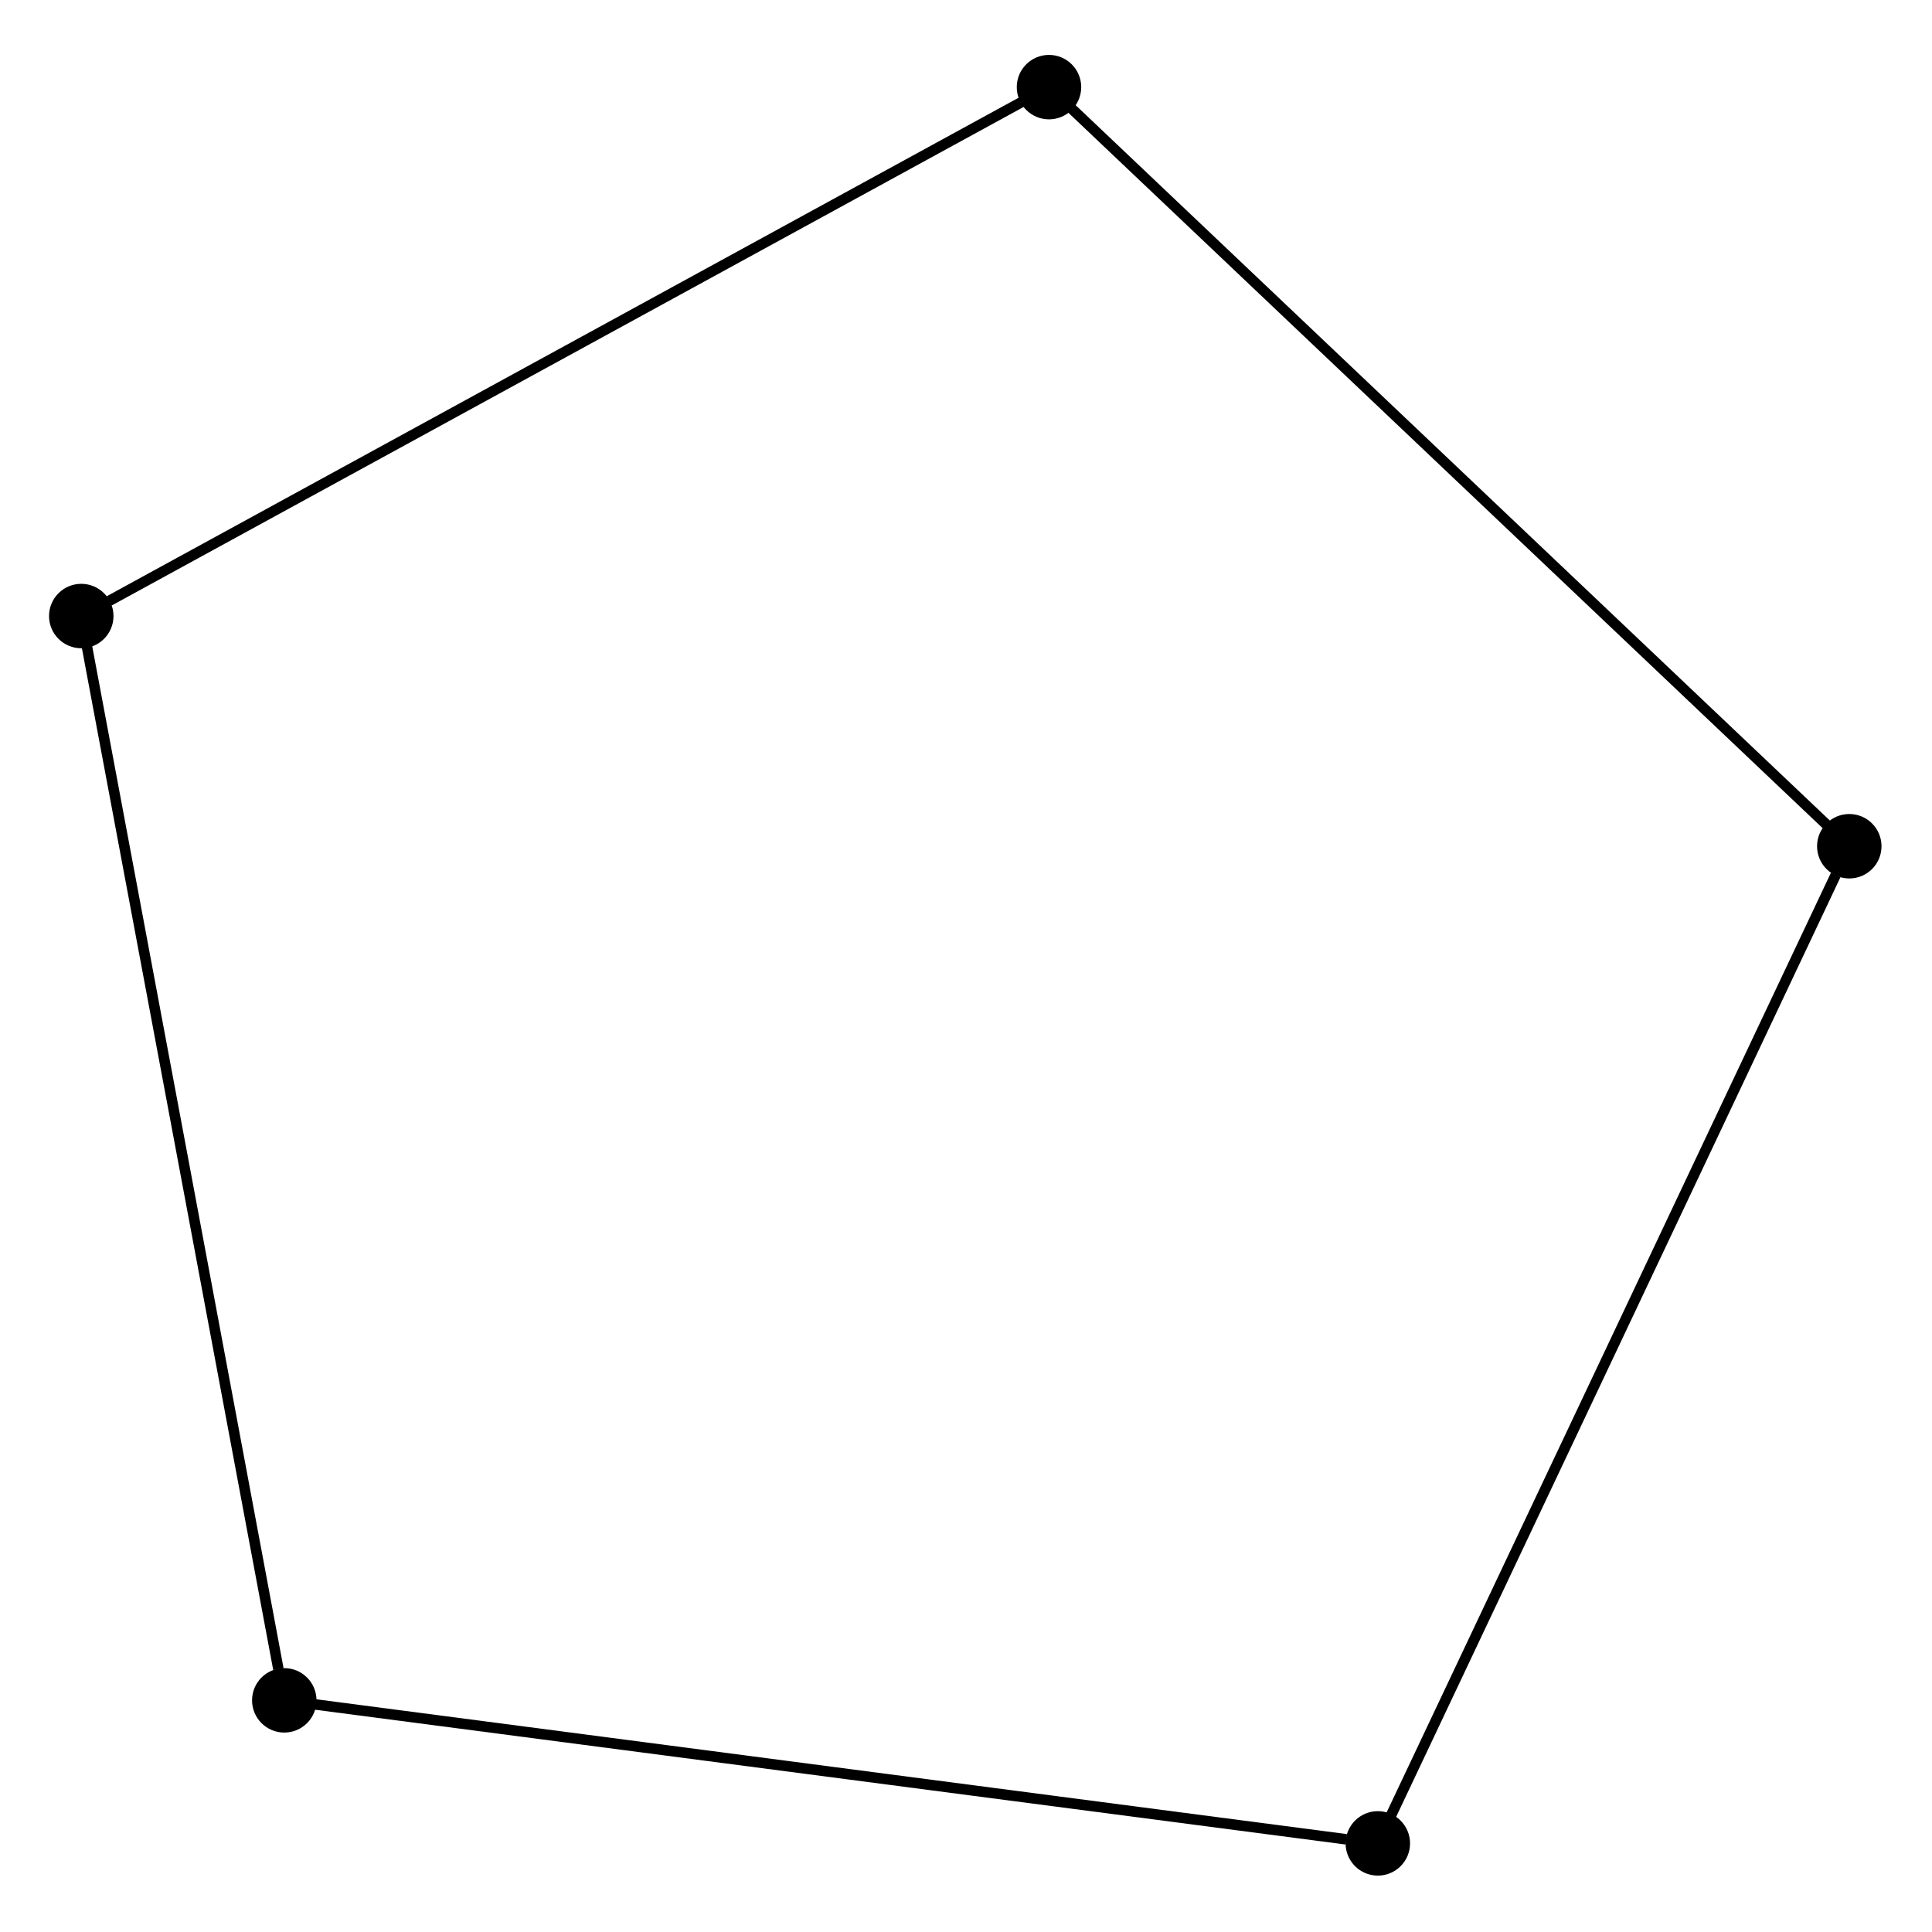 <?xml version="1.0" encoding="UTF-8" standalone="no"?>
<!DOCTYPE svg PUBLIC "-//W3C//DTD SVG 1.1//EN"
 "http://www.w3.org/Graphics/SVG/1.1/DTD/svg11.dtd">
<!-- Generated by graphviz version 12.0.0 (0)
 -->
<!-- Pages: 1 -->
<svg width="54pt" height="54pt"
 viewBox="0.00 0.00 54.33 54.00" xmlns="http://www.w3.org/2000/svg" xmlns:xlink="http://www.w3.org/1999/xlink">
<g id="graph0" class="graph" transform="scale(0.394 0.394) rotate(0) translate(4 132.95)">
<!-- 1 -->
<g id="node1" class="node">
<title>1</title>
<ellipse fill="black" stroke="black" cx="127.99" cy="-72.97" rx="1.8" ry="1.8"/>
</g>
<!-- 2 -->
<g id="node2" class="node">
<title>2</title>
<ellipse fill="black" stroke="black" cx="94.34" cy="-1.8" rx="1.8" ry="1.8"/>
</g>
<!-- 1&#45;&#45;2 -->
<g id="edge1" class="edge">
<title>1&#45;&#45;2</title>
<path fill="none" stroke="black" stroke-width="0.75" d="M127.02,-70.92C122.11,-60.53 100.03,-13.82 95.25,-3.73"/>
</g>
<!-- 5 -->
<g id="node5" class="node">
<title>5</title>
<ellipse fill="black" stroke="black" cx="70.87" cy="-127.15" rx="1.8" ry="1.8"/>
</g>
<!-- 1&#45;&#45;5 -->
<g id="edge5" class="edge">
<title>1&#45;&#45;5</title>
<path fill="none" stroke="black" stroke-width="0.75" d="M126.58,-74.31C118.75,-81.74 80.68,-117.85 72.44,-125.66"/>
</g>
<!-- 3 -->
<g id="node3" class="node">
<title>3</title>
<ellipse fill="black" stroke="black" cx="16.29" cy="-12.01" rx="1.8" ry="1.8"/>
</g>
<!-- 2&#45;&#45;3 -->
<g id="edge2" class="edge">
<title>2&#45;&#45;3</title>
<path fill="none" stroke="black" stroke-width="0.75" d="M92.09,-2.09C80.69,-3.58 29.47,-10.28 18.4,-11.73"/>
</g>
<!-- 4 -->
<g id="node4" class="node">
<title>4</title>
<ellipse fill="black" stroke="black" cx="1.8" cy="-89.4" rx="1.8" ry="1.8"/>
</g>
<!-- 3&#45;&#45;4 -->
<g id="edge3" class="edge">
<title>3&#45;&#45;4</title>
<path fill="none" stroke="black" stroke-width="0.75" d="M15.87,-14.24C13.76,-25.54 4.25,-76.33 2.19,-87.3"/>
</g>
<!-- 4&#45;&#45;5 -->
<g id="edge4" class="edge">
<title>4&#45;&#45;5</title>
<path fill="none" stroke="black" stroke-width="0.75" d="M3.79,-90.48C13.88,-96 59.21,-120.77 69,-126.13"/>
</g>
</g>
</svg>
